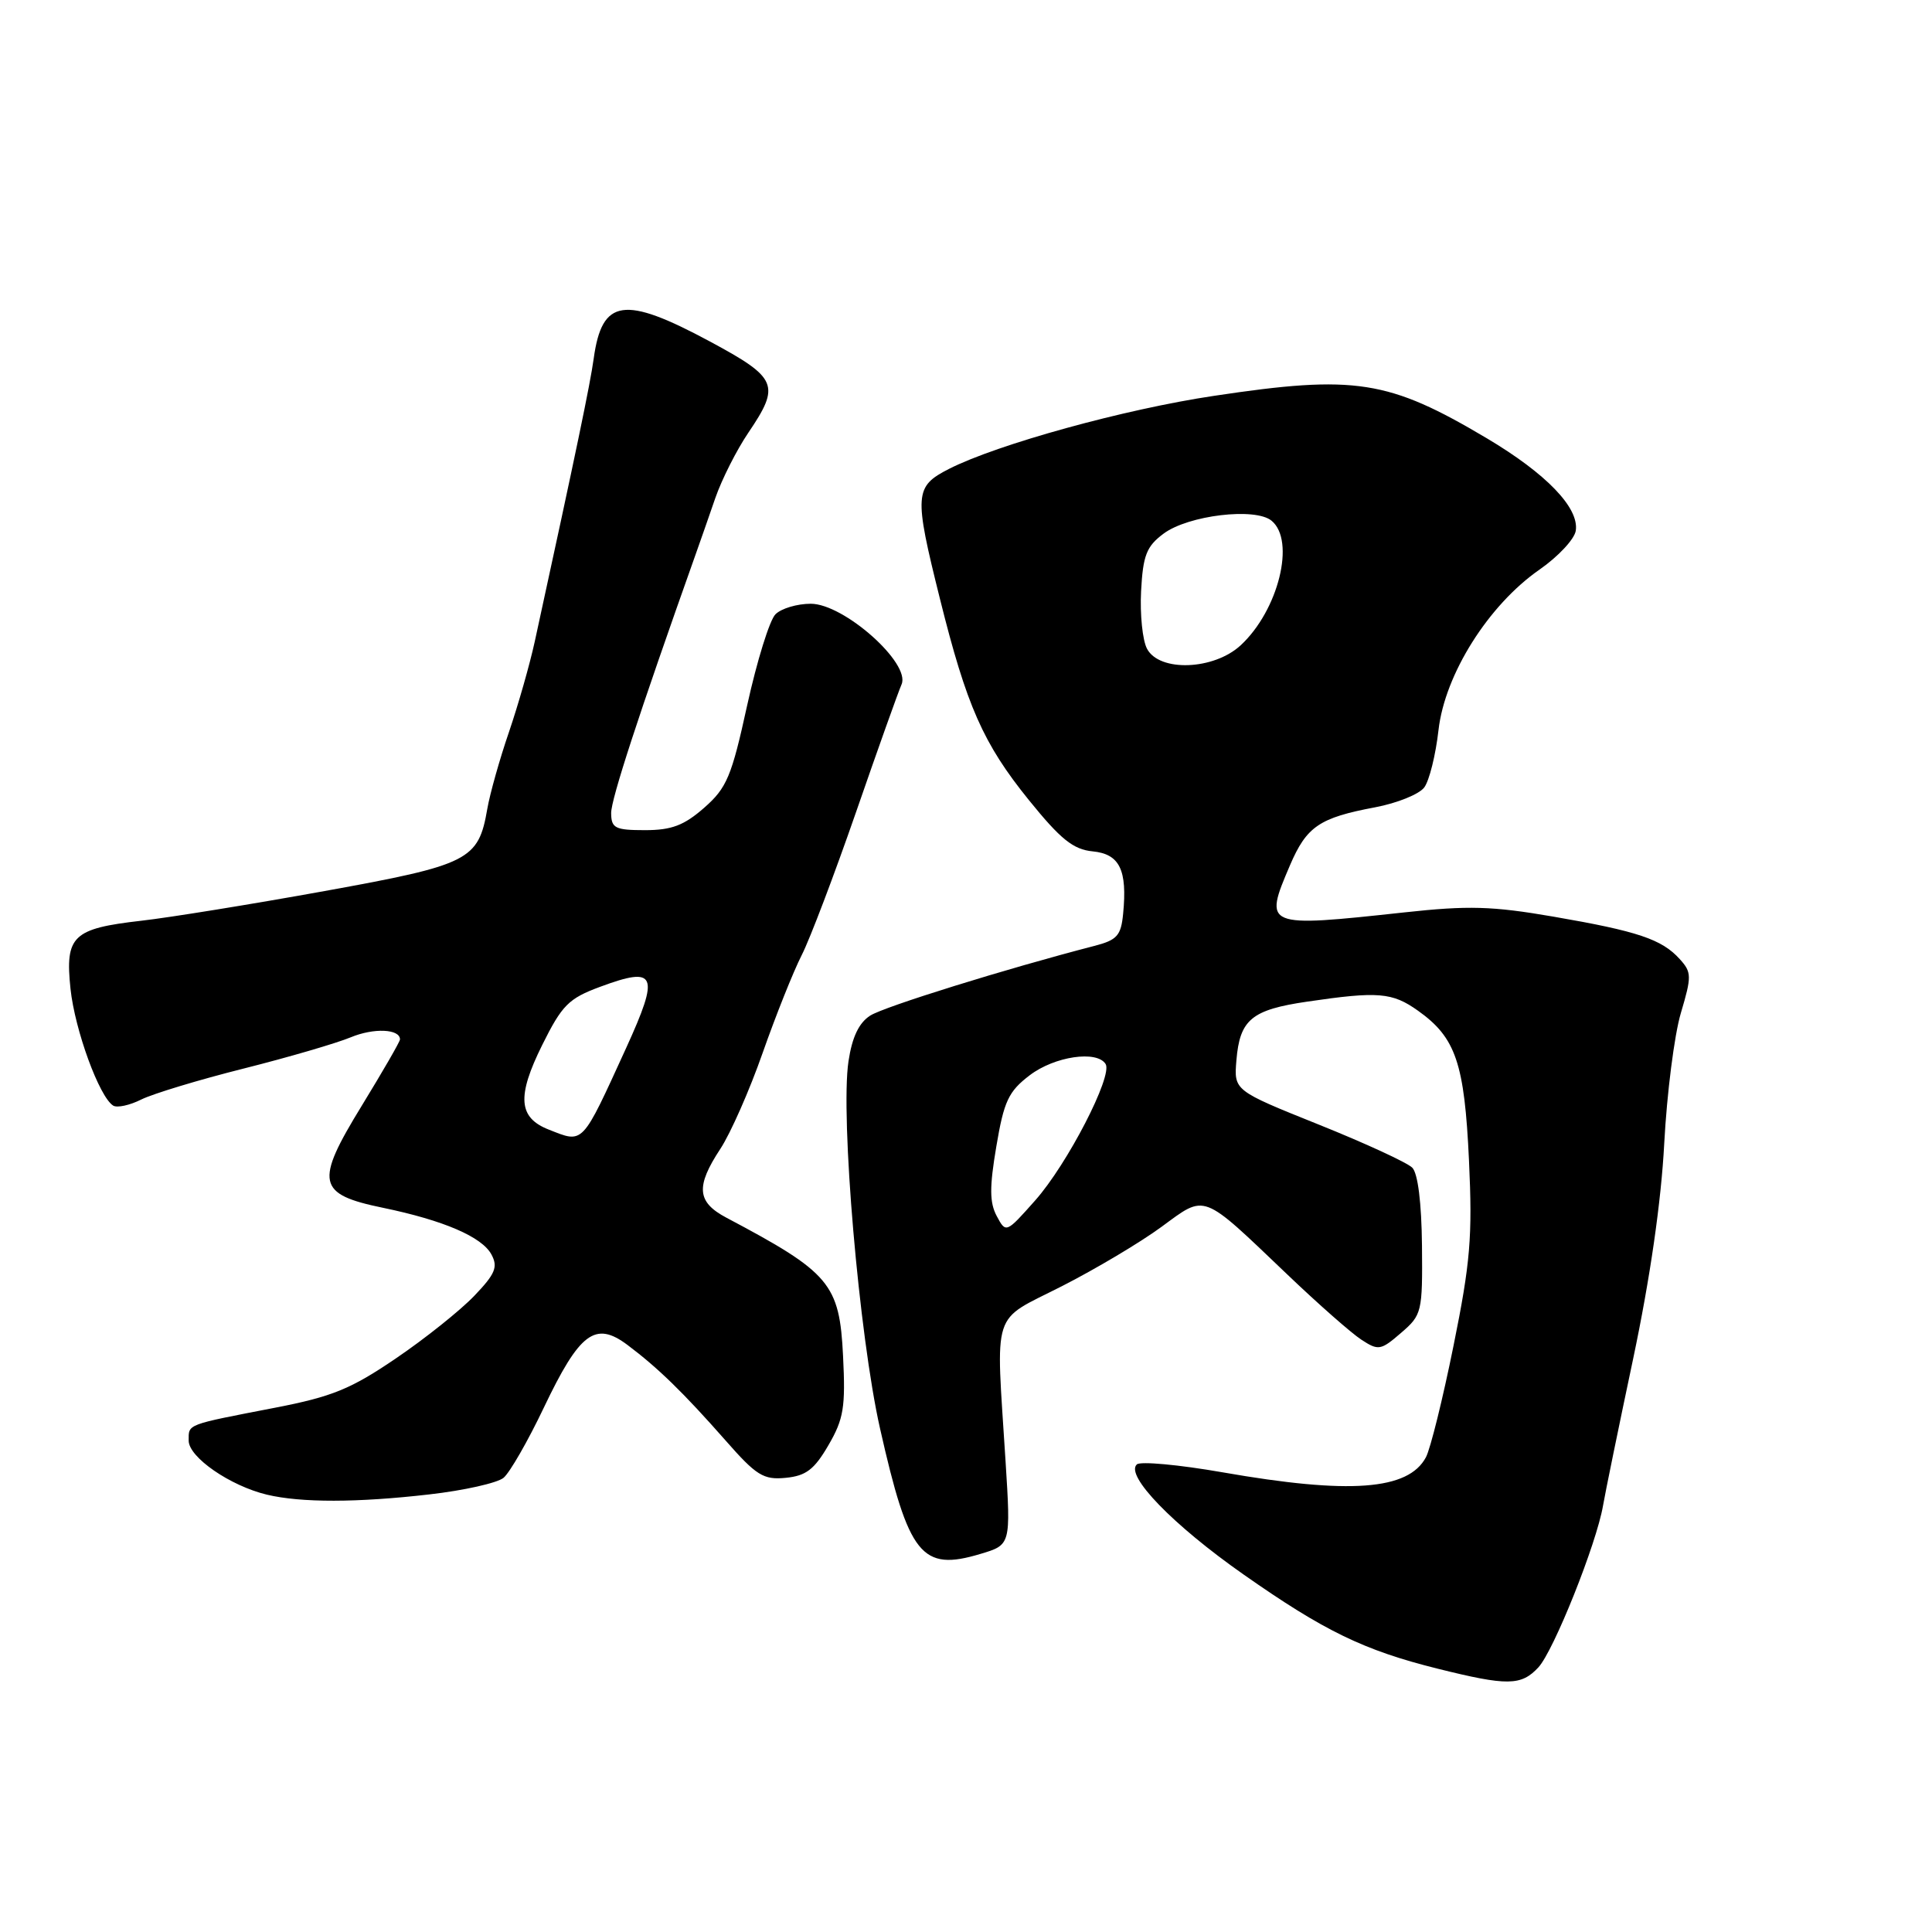 <?xml version="1.0" encoding="UTF-8" standalone="no"?>
<!DOCTYPE svg PUBLIC "-//W3C//DTD SVG 1.1//EN" "http://www.w3.org/Graphics/SVG/1.1/DTD/svg11.dtd" >
<svg xmlns="http://www.w3.org/2000/svg" xmlns:xlink="http://www.w3.org/1999/xlink" version="1.1" viewBox="0 0 256 256">
 <g >
 <path fill="currentColor"
d=" M 203.84 220.94 C 205.87 218.76 211.55 204.55 212.41 199.50 C 212.69 197.85 214.49 189.07 216.41 180.00 C 218.64 169.43 220.12 159.19 220.52 151.50 C 220.87 144.90 221.86 137.13 222.72 134.24 C 224.17 129.36 224.16 128.83 222.57 127.08 C 220.20 124.46 217.03 123.39 205.84 121.46 C 197.72 120.06 194.56 119.97 186.05 120.90 C 167.54 122.91 167.42 122.86 170.93 114.65 C 173.14 109.50 174.83 108.36 182.22 106.97 C 185.13 106.42 188.05 105.24 188.72 104.34 C 189.39 103.44 190.24 100.02 190.61 96.73 C 191.45 89.35 197.22 80.18 204.00 75.47 C 206.47 73.75 208.64 71.43 208.80 70.31 C 209.25 67.28 204.89 62.76 197.02 58.08 C 183.97 50.33 179.58 49.64 160.87 52.45 C 148.99 54.22 132.17 58.87 125.75 62.13 C 121.16 64.47 121.09 65.48 124.54 79.32 C 128.08 93.55 130.28 98.53 136.32 106.00 C 140.54 111.22 142.21 112.56 144.78 112.81 C 148.36 113.16 149.39 115.26 148.82 121.08 C 148.54 123.98 148.02 124.56 145.00 125.34 C 133.32 128.36 117.18 133.38 115.31 134.57 C 113.81 135.53 112.91 137.42 112.43 140.62 C 111.33 147.92 113.83 176.98 116.61 189.29 C 120.41 206.13 122.11 208.25 129.92 205.90 C 133.94 204.70 133.94 204.70 133.24 193.60 C 131.95 173.10 131.26 175.24 140.68 170.44 C 145.18 168.15 151.14 164.60 153.91 162.56 C 159.85 158.21 159.10 157.93 170.57 168.87 C 174.64 172.76 179.06 176.65 180.38 177.51 C 182.64 178.99 182.96 178.94 185.64 176.62 C 188.41 174.24 188.50 173.88 188.42 165.05 C 188.36 159.37 187.88 155.47 187.13 154.72 C 186.46 154.05 180.87 151.47 174.71 149.00 C 163.50 144.50 163.50 144.50 163.83 140.50 C 164.28 135.09 165.84 133.80 173.22 132.72 C 182.61 131.34 184.48 131.49 187.90 133.93 C 192.90 137.49 194.05 140.85 194.65 153.80 C 195.12 163.85 194.83 167.31 192.60 178.31 C 191.18 185.35 189.53 192.01 188.94 193.10 C 186.61 197.46 178.84 198.04 162.00 195.09 C 156.22 194.08 151.11 193.61 150.64 194.04 C 149.04 195.49 155.42 202.07 164.78 208.63 C 175.46 216.12 180.71 218.67 190.50 221.11 C 199.74 223.41 201.56 223.39 203.84 220.94 Z  M 56.86 198.02 C 61.46 197.50 65.90 196.50 66.72 195.82 C 67.55 195.13 69.95 190.95 72.05 186.54 C 76.81 176.56 78.87 175.01 83.14 178.21 C 87.19 181.25 90.55 184.52 96.14 190.87 C 100.22 195.52 101.16 196.11 104.11 195.82 C 106.80 195.56 107.90 194.72 109.77 191.50 C 111.79 188.03 112.05 186.47 111.71 179.69 C 111.24 170.09 110.00 168.63 96.25 161.35 C 92.34 159.28 92.16 157.23 95.45 152.23 C 96.80 150.18 99.33 144.45 101.06 139.50 C 102.80 134.55 105.12 128.74 106.22 126.58 C 107.32 124.43 110.56 115.88 113.44 107.58 C 116.31 99.29 119.02 91.69 119.46 90.69 C 120.70 87.89 111.83 80.00 107.43 80.00 C 105.62 80.00 103.51 80.63 102.75 81.40 C 101.98 82.16 100.30 87.58 99.01 93.43 C 96.94 102.90 96.31 104.40 93.30 107.04 C 90.64 109.37 88.99 110.00 85.47 110.00 C 81.51 110.00 81.00 109.74 80.98 107.75 C 80.97 105.90 84.58 94.83 92.16 73.50 C 92.75 71.85 93.93 68.47 94.78 66.00 C 95.64 63.52 97.61 59.62 99.17 57.32 C 103.44 51.01 103.04 50.08 94.07 45.25 C 82.69 39.13 79.77 39.56 78.67 47.50 C 78.19 50.95 76.42 59.48 70.86 85.00 C 70.20 88.03 68.66 93.42 67.44 97.00 C 66.21 100.58 64.92 105.16 64.57 107.18 C 63.39 113.99 62.21 114.59 43.00 118.07 C 33.38 119.81 22.46 121.58 18.74 122.00 C 9.63 123.04 8.61 124.01 9.34 131.01 C 9.92 136.49 13.16 145.36 15.00 146.50 C 15.52 146.82 17.19 146.46 18.72 145.69 C 20.25 144.93 26.35 143.08 32.28 141.59 C 38.20 140.10 44.59 138.23 46.47 137.45 C 49.52 136.18 53.00 136.33 53.00 137.73 C 53.00 138.02 50.71 141.98 47.92 146.54 C 41.69 156.70 42.01 158.24 50.75 160.04 C 58.77 161.70 63.87 163.89 65.12 166.23 C 66.01 167.88 65.63 168.80 62.84 171.71 C 61.00 173.63 56.33 177.37 52.45 180.00 C 46.50 184.05 44.00 185.07 36.45 186.53 C 24.57 188.83 25.00 188.66 25.00 190.89 C 25.00 193.09 30.49 196.88 35.36 198.05 C 39.90 199.13 47.31 199.12 56.86 198.02 Z  M 132.07 161.13 C 131.12 159.35 131.10 157.32 132.02 151.90 C 133.03 145.90 133.63 144.62 136.44 142.48 C 139.73 139.97 145.35 139.14 146.50 140.99 C 147.47 142.56 141.43 154.26 137.17 159.06 C 133.31 163.41 133.29 163.42 132.07 161.13 Z  M 151.99 85.97 C 151.39 84.86 151.04 81.42 151.20 78.33 C 151.45 73.58 151.92 72.39 154.18 70.71 C 157.45 68.27 166.34 67.21 168.49 69.00 C 171.69 71.64 169.40 80.87 164.40 85.50 C 160.85 88.79 153.64 89.07 151.99 85.97 Z  M 72.72 149.68 C 68.68 148.10 68.46 145.29 71.85 138.46 C 74.47 133.18 75.35 132.30 79.51 130.76 C 86.98 127.99 87.44 129.06 82.97 138.86 C 77.03 151.85 77.36 151.51 72.72 149.68 Z "/>
</g>
</svg>